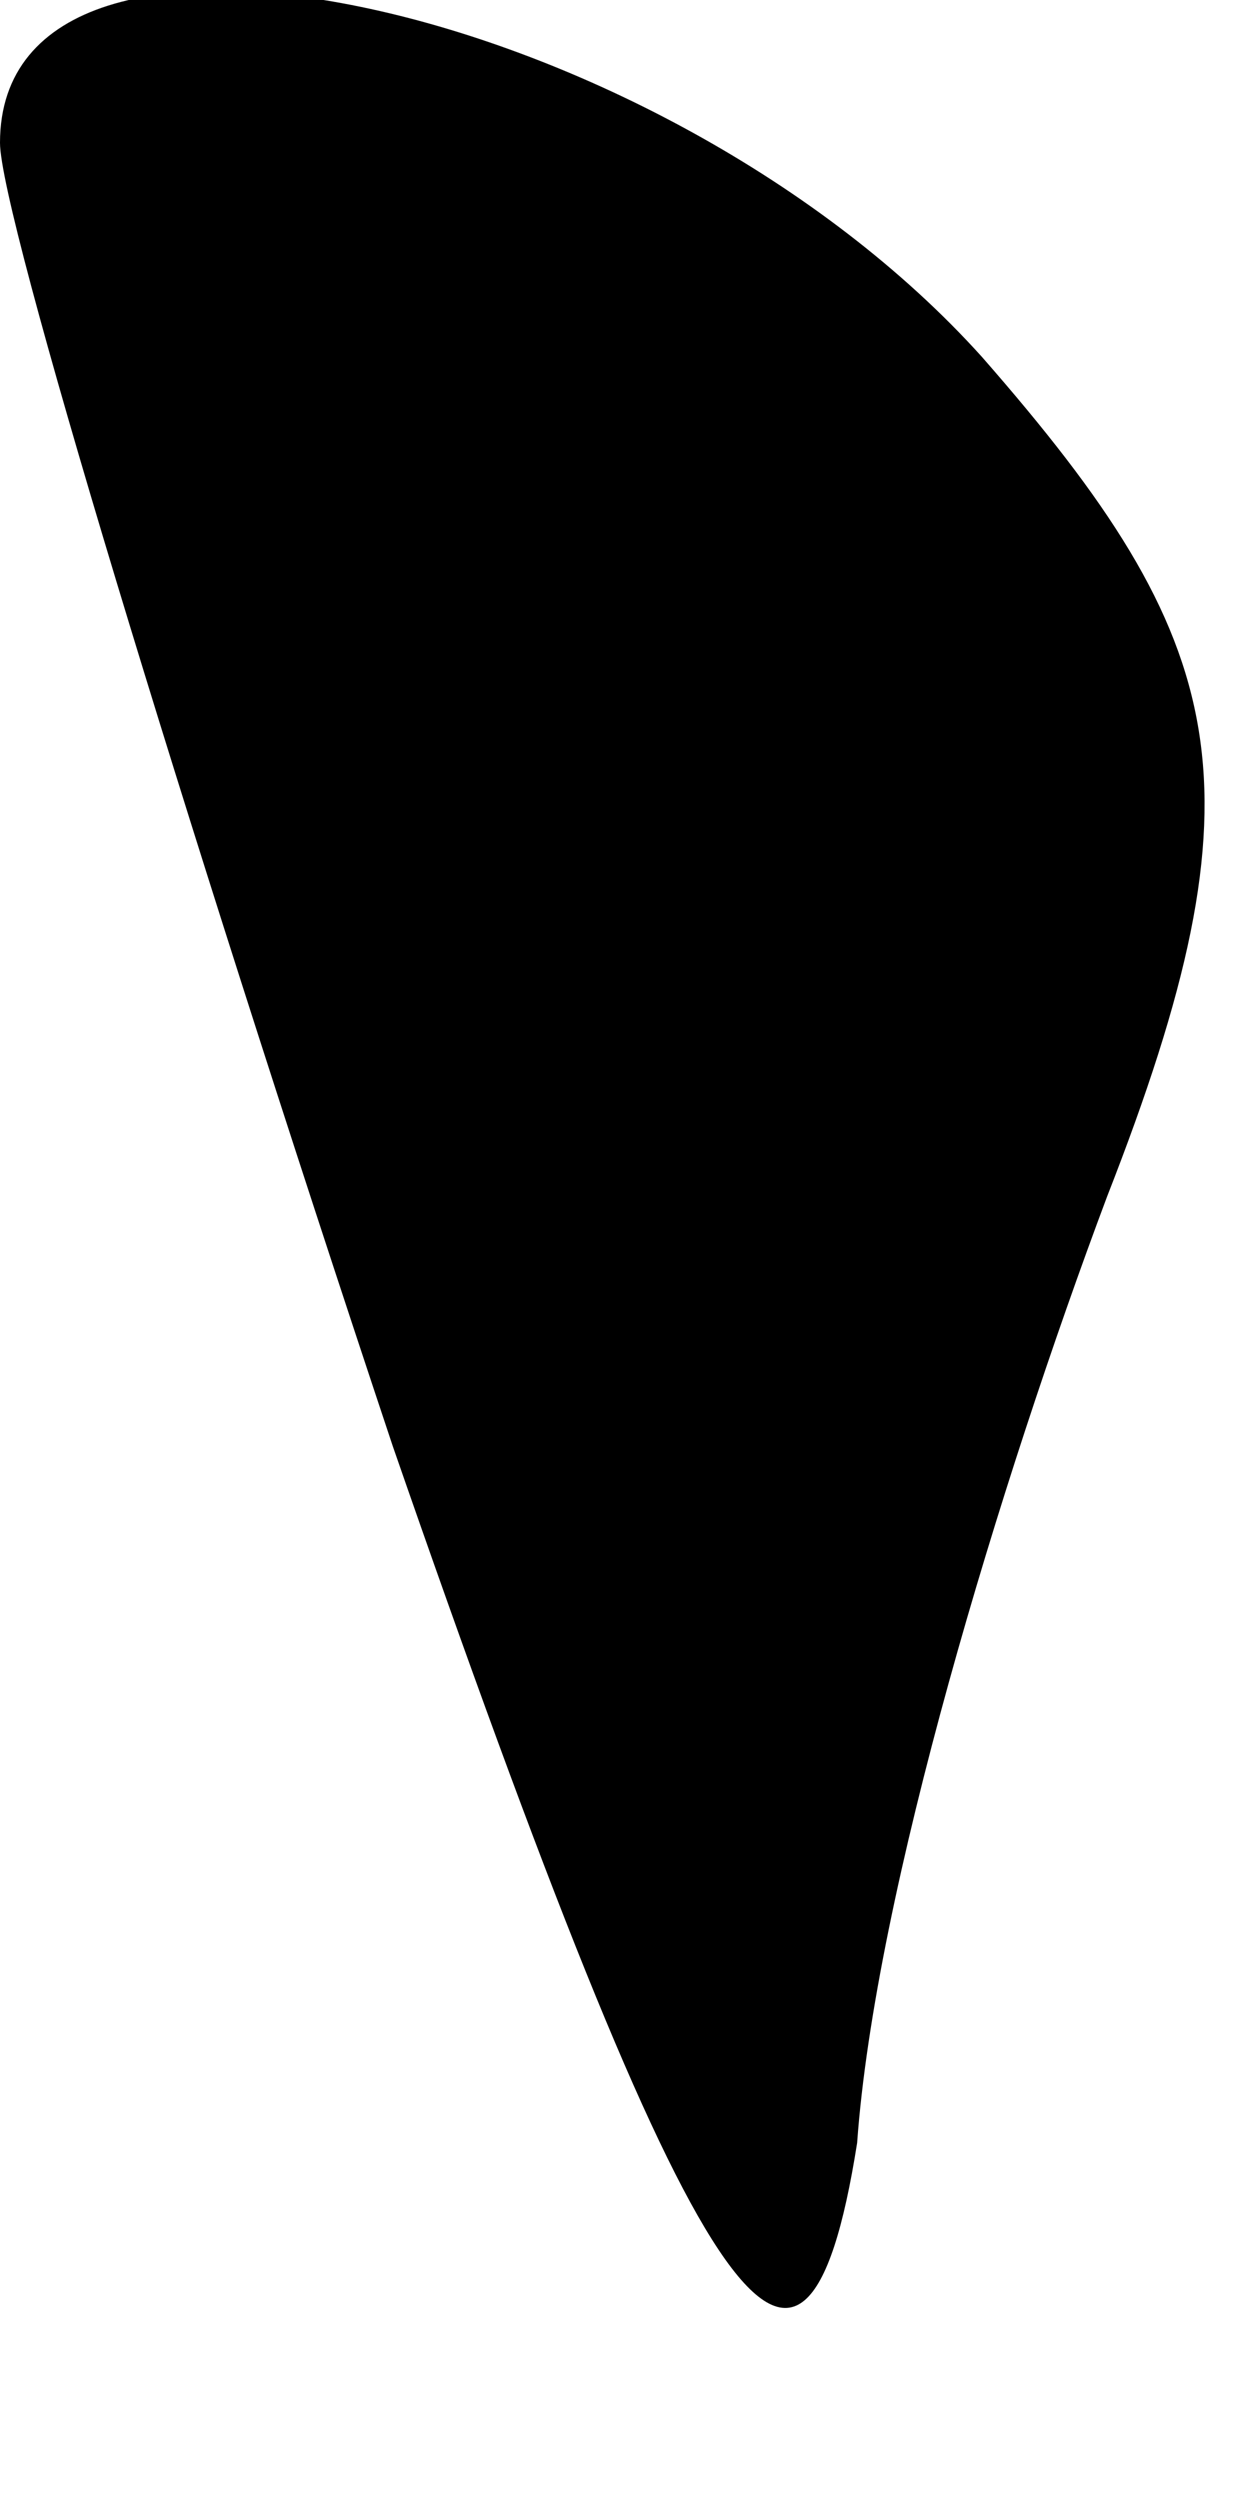<?xml version="1.0" standalone="no"?>
<!DOCTYPE svg PUBLIC "-//W3C//DTD SVG 20010904//EN"
 "http://www.w3.org/TR/2001/REC-SVG-20010904/DTD/svg10.dtd">
<svg version="1.0" xmlns="http://www.w3.org/2000/svg"
 width="7pt" height="14pt" viewBox="0 0 7 14"
 preserveAspectRatio="xMidYMid meet">
<g transform="translate(0,14) scale(0.1,-0.1)"
fill="#000000" stroke="none">
<path fill="#000000" stroke="none" d="M0 132 c0 -4 10 -37 22 -73 17 -49 23
-58 26 -39 1 14 8 37 14 53 9 23 7 31 -7 47 -18 20 -55 28 -55 12z"/>
</g>
</svg>
